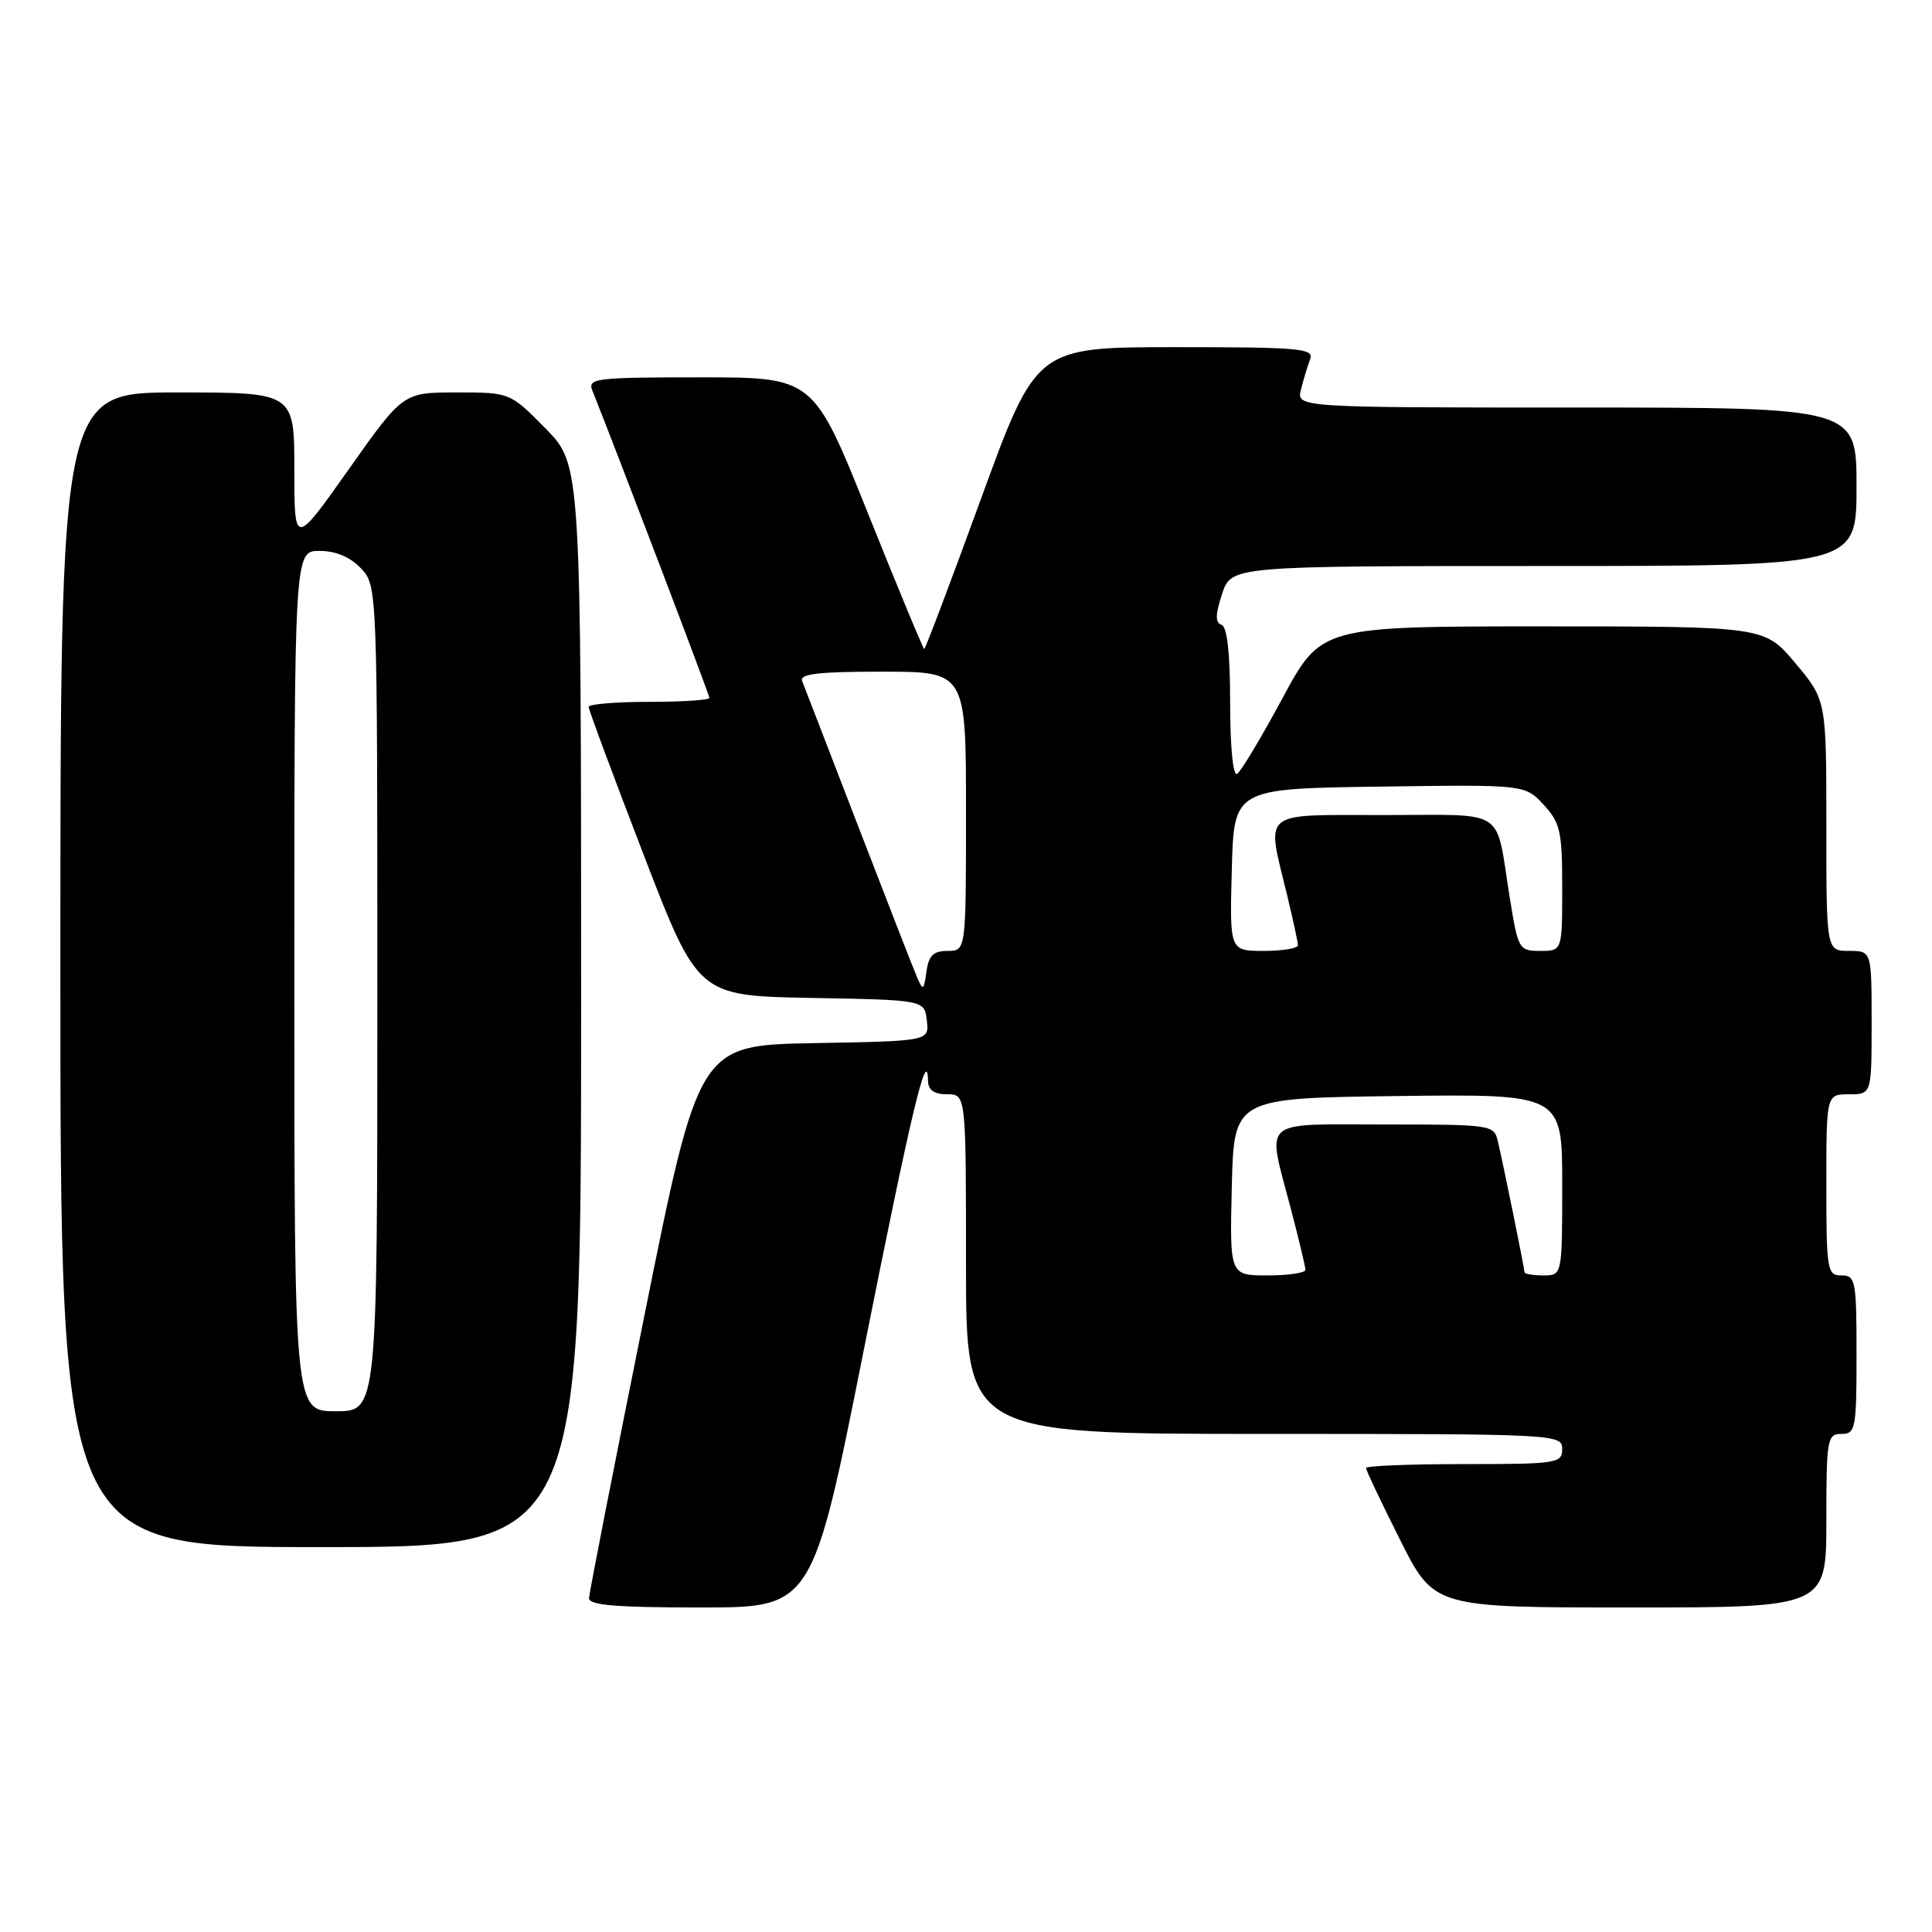 <?xml version="1.0" encoding="UTF-8" standalone="no"?>
<!DOCTYPE svg PUBLIC "-//W3C//DTD SVG 1.1//EN" "http://www.w3.org/Graphics/SVG/1.1/DTD/svg11.dtd" >
<svg xmlns="http://www.w3.org/2000/svg" xmlns:xlink="http://www.w3.org/1999/xlink" version="1.1" viewBox="0 0 256 256">
 <g >
 <path fill="currentColor"
d=" M 114.48 178.75 C 120.76 147.24 122.88 138.36 122.97 143.25 C 122.99 144.44 123.80 145.00 125.50 145.00 C 128.00 145.00 128.00 145.00 128.00 167.50 C 128.00 190.00 128.00 190.00 167.50 190.00 C 206.33 190.00 207.00 190.03 207.00 192.00 C 207.00 193.90 206.33 194.00 194.00 194.00 C 186.85 194.00 181.00 194.23 181.00 194.52 C 181.00 194.81 183.03 199.08 185.51 204.02 C 190.02 213.00 190.02 213.00 216.01 213.00 C 242.00 213.00 242.00 213.00 242.00 201.50 C 242.00 190.67 242.12 190.00 244.00 190.00 C 245.87 190.00 246.00 189.33 246.00 179.50 C 246.00 169.67 245.87 169.00 244.00 169.00 C 242.11 169.00 242.00 168.33 242.00 157.00 C 242.00 145.00 242.00 145.00 245.00 145.00 C 248.00 145.00 248.00 145.00 248.00 135.50 C 248.00 126.00 248.00 126.00 245.00 126.00 C 242.00 126.00 242.00 126.00 242.00 109.39 C 242.00 92.78 242.00 92.78 237.91 87.89 C 233.81 83.00 233.81 83.00 204.44 83.00 C 175.07 83.00 175.07 83.00 169.95 92.49 C 167.14 97.71 164.42 102.24 163.92 102.55 C 163.38 102.88 163.00 98.95 163.00 93.14 C 163.00 86.54 162.61 83.04 161.86 82.79 C 161.01 82.50 161.03 81.45 161.93 78.70 C 163.16 75.00 163.16 75.00 204.58 75.00 C 246.00 75.00 246.00 75.00 246.00 64.50 C 246.00 54.00 246.00 54.00 208.89 54.00 C 171.78 54.00 171.78 54.00 172.39 51.59 C 172.72 50.27 173.27 48.47 173.60 47.59 C 174.15 46.17 172.23 46.00 155.77 46.00 C 137.32 46.00 137.32 46.00 130.02 66.00 C 126.01 77.00 122.61 86.00 122.47 86.00 C 122.33 86.00 118.97 77.90 115.00 68.00 C 107.79 50.00 107.79 50.00 92.79 50.00 C 78.90 50.00 77.84 50.13 78.49 51.75 C 81.63 59.59 94.00 92.06 94.00 92.48 C 94.00 92.76 90.40 93.00 86.00 93.00 C 81.60 93.00 78.00 93.30 78.00 93.67 C 78.00 94.04 81.26 102.80 85.24 113.14 C 92.48 131.95 92.48 131.95 107.49 132.23 C 122.50 132.50 122.50 132.50 122.81 135.22 C 123.13 137.95 123.13 137.95 107.86 138.22 C 92.59 138.50 92.59 138.50 85.35 174.50 C 81.36 194.30 78.08 211.06 78.05 211.75 C 78.01 212.70 81.61 213.00 92.83 213.00 C 107.66 213.00 107.66 213.00 114.48 178.75 Z  M 77.00 133.28 C 77.00 61.57 77.00 61.57 72.29 56.78 C 67.58 52.00 67.58 52.00 60.49 52.00 C 53.41 52.00 53.41 52.00 46.20 62.20 C 39.00 72.39 39.00 72.39 39.00 62.20 C 39.00 52.00 39.00 52.00 23.50 52.00 C 8.00 52.00 8.00 52.00 8.00 128.50 C 8.00 205.00 8.00 205.00 42.50 205.00 C 77.00 205.00 77.00 205.00 77.00 133.28 Z  M 163.22 157.25 C 163.50 145.50 163.50 145.50 185.25 145.23 C 207.00 144.96 207.00 144.96 207.00 156.98 C 207.00 169.00 207.00 169.00 204.50 169.00 C 203.12 169.00 202.00 168.80 202.00 168.57 C 202.00 168.07 199.28 154.69 198.48 151.25 C 197.97 149.04 197.68 149.00 183.48 149.00 C 166.79 149.00 167.87 148.05 171.00 160.00 C 172.08 164.12 172.97 167.84 172.98 168.25 C 172.99 168.66 170.74 169.00 167.97 169.00 C 162.94 169.00 162.94 169.00 163.22 157.25 Z  M 121.52 129.50 C 121.04 128.40 117.54 119.40 113.72 109.50 C 109.91 99.60 106.57 90.94 106.29 90.25 C 105.90 89.29 108.41 89.00 116.89 89.00 C 128.00 89.00 128.00 89.00 128.00 107.50 C 128.00 126.00 128.00 126.00 125.57 126.00 C 123.67 126.00 123.05 126.61 122.76 128.75 C 122.41 131.25 122.30 131.32 121.52 129.50 Z  M 163.22 115.25 C 163.50 104.50 163.50 104.50 182.78 104.23 C 202.06 103.96 202.06 103.96 204.53 106.62 C 206.75 109.02 207.00 110.15 207.00 117.65 C 207.00 126.00 207.00 126.00 204.09 126.00 C 201.25 126.00 201.15 125.82 200.02 118.75 C 198.11 106.86 199.86 108.00 183.43 108.00 C 166.84 108.00 167.80 107.22 170.52 118.50 C 171.32 121.80 171.98 124.84 171.98 125.25 C 171.99 125.66 169.96 126.00 167.47 126.00 C 162.93 126.00 162.93 126.00 163.22 115.25 Z  M 39.00 130.00 C 39.00 73.00 39.00 73.00 42.33 73.00 C 44.51 73.00 46.40 73.80 47.83 75.31 C 50.00 77.63 50.00 77.63 50.00 132.31 C 50.00 187.00 50.00 187.00 44.50 187.00 C 39.00 187.00 39.00 187.00 39.00 130.00 Z "/>
</g>
</svg>